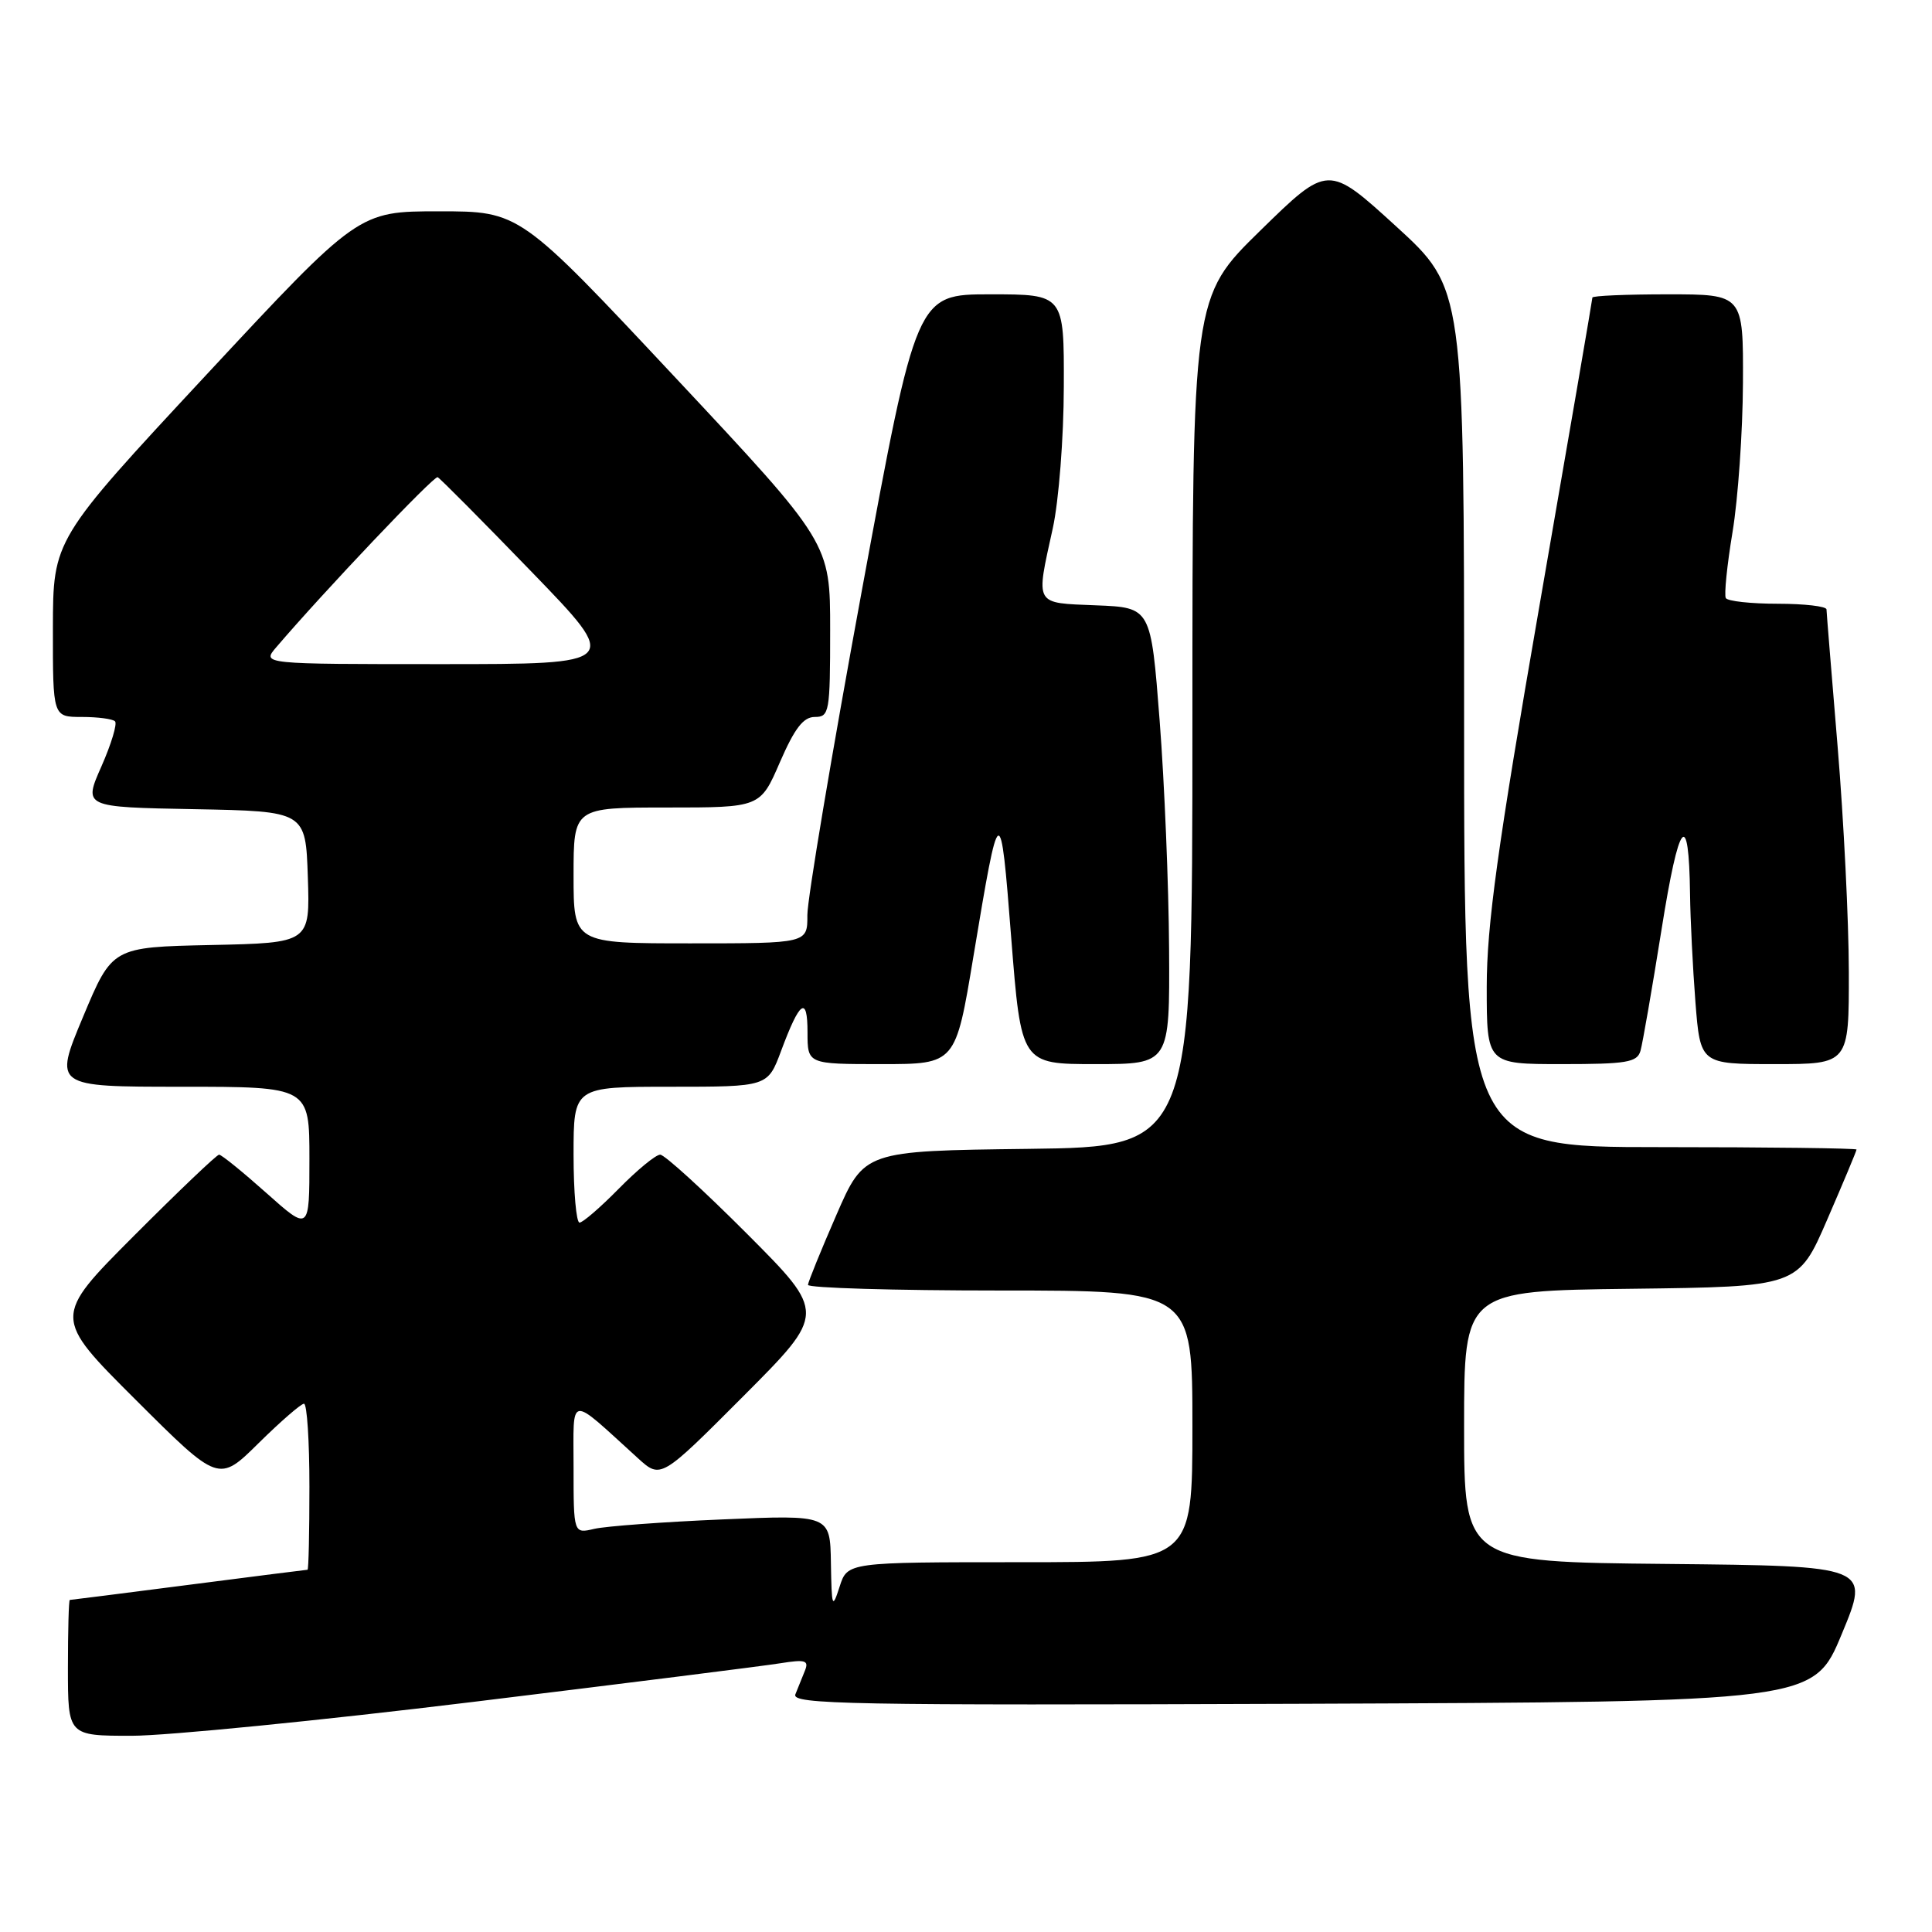 <?xml version="1.0" encoding="UTF-8" standalone="no"?>
<!DOCTYPE svg PUBLIC "-//W3C//DTD SVG 1.1//EN" "http://www.w3.org/Graphics/SVG/1.1/DTD/svg11.dtd" >
<svg xmlns="http://www.w3.org/2000/svg" xmlns:xlink="http://www.w3.org/1999/xlink" version="1.1" viewBox="0 0 256 256">
 <g >
 <path fill="currentColor"
d=" M 62.70 225.51 C 82.94 223.04 101.26 220.74 103.40 220.39 C 106.73 219.86 107.21 220.01 106.65 221.39 C 106.29 222.27 105.73 223.68 105.39 224.51 C 104.85 225.84 112.50 225.98 172.55 225.76 C 240.32 225.50 240.32 225.50 244.05 216.50 C 247.79 207.50 247.79 207.50 220.90 207.23 C 194.00 206.97 194.00 206.97 194.00 189.00 C 194.00 171.04 194.00 171.04 216.13 170.77 C 238.27 170.50 238.27 170.50 242.13 161.57 C 244.26 156.66 246.00 152.50 246.00 152.32 C 246.00 152.15 234.30 152.00 220.00 152.00 C 194.00 152.00 194.00 152.00 194.00 95.11 C 194.00 38.22 194.00 38.22 184.99 29.99 C 175.98 21.77 175.98 21.77 166.99 30.56 C 158.00 39.36 158.00 39.36 158.00 95.66 C 158.00 151.96 158.00 151.96 136.26 152.23 C 114.52 152.50 114.52 152.50 110.82 161.00 C 108.78 165.68 107.09 169.84 107.06 170.25 C 107.03 170.66 118.47 171.00 132.50 171.00 C 158.00 171.00 158.00 171.00 158.00 189.00 C 158.00 207.00 158.00 207.00 135.14 207.00 C 112.29 207.00 112.29 207.00 111.25 210.25 C 110.28 213.26 110.20 213.02 110.10 207.11 C 110.00 200.72 110.00 200.72 95.75 201.33 C 87.91 201.66 80.26 202.23 78.75 202.58 C 76.00 203.23 76.00 203.23 76.00 194.44 C 76.00 184.63 75.20 184.74 84.53 193.22 C 87.56 195.97 87.56 195.97 98.51 184.99 C 109.47 174.00 109.47 174.00 99.00 163.50 C 93.24 157.73 88.06 153.00 87.48 153.00 C 86.89 153.00 84.43 155.03 82.00 157.50 C 79.57 159.97 77.23 162.00 76.79 162.00 C 76.36 162.00 76.00 157.95 76.00 153.00 C 76.00 144.00 76.00 144.00 88.86 144.00 C 101.73 144.00 101.73 144.00 103.50 139.25 C 105.98 132.58 107.00 131.86 107.00 136.80 C 107.00 141.00 107.00 141.00 116.81 141.00 C 126.62 141.00 126.62 141.00 128.98 126.75 C 132.46 105.84 132.55 105.80 133.99 124.25 C 135.31 141.00 135.31 141.00 145.15 141.00 C 155.00 141.00 155.00 141.00 154.91 125.75 C 154.86 117.36 154.30 103.75 153.66 95.50 C 152.50 80.50 152.50 80.50 145.25 80.21 C 136.97 79.87 137.23 80.33 139.50 70.00 C 140.29 66.40 140.95 58.03 140.96 51.25 C 141.00 39.00 141.00 39.00 131.22 39.00 C 121.44 39.00 121.44 39.00 114.20 78.25 C 110.22 99.84 106.97 119.19 106.98 121.25 C 107.00 125.00 107.00 125.00 91.50 125.00 C 76.00 125.00 76.00 125.00 76.00 116.00 C 76.00 107.00 76.00 107.00 88.37 107.00 C 100.74 107.00 100.74 107.00 103.34 101.00 C 105.30 96.49 106.45 95.00 107.97 95.00 C 109.89 95.00 110.00 94.39 110.00 83.47 C 110.00 71.94 110.00 71.94 89.43 49.97 C 68.86 28.00 68.86 28.00 58.18 28.00 C 47.50 28.00 47.50 28.00 27.26 49.75 C 7.03 71.50 7.03 71.50 7.01 83.25 C 7.00 95.00 7.00 95.00 10.83 95.00 C 12.94 95.00 14.93 95.26 15.24 95.58 C 15.56 95.89 14.75 98.58 13.44 101.55 C 11.05 106.95 11.05 106.95 25.77 107.22 C 40.50 107.50 40.50 107.50 40.79 116.22 C 41.08 124.94 41.08 124.94 27.97 125.22 C 14.87 125.50 14.87 125.50 11.00 134.75 C 7.13 144.00 7.13 144.00 24.06 144.00 C 41.00 144.00 41.00 144.00 41.00 153.58 C 41.00 163.16 41.00 163.16 35.30 158.08 C 32.17 155.29 29.35 153.00 29.03 153.00 C 28.72 153.00 23.64 157.85 17.73 163.77 C 7.00 174.53 7.00 174.53 17.99 185.49 C 28.98 196.45 28.98 196.45 34.27 191.22 C 37.18 188.35 39.89 186.00 40.28 186.00 C 40.68 186.00 41.00 190.95 41.00 197.00 C 41.00 203.05 40.89 208.00 40.75 208.00 C 40.61 208.00 33.53 208.90 25.00 210.00 C 16.47 211.10 9.39 212.00 9.25 212.00 C 9.11 212.00 9.00 216.05 9.00 221.00 C 9.00 230.00 9.00 230.00 17.45 230.00 C 22.09 230.00 42.45 227.98 62.70 225.51 Z  M 217.37 139.25 C 217.65 138.29 218.90 131.06 220.16 123.19 C 222.48 108.57 223.79 106.95 223.94 118.50 C 223.98 121.80 224.30 128.21 224.65 132.75 C 225.30 141.00 225.30 141.00 235.15 141.00 C 245.00 141.00 245.00 141.00 244.98 128.75 C 244.97 122.01 244.30 108.62 243.50 99.00 C 242.70 89.38 242.03 81.16 242.02 80.75 C 242.01 80.34 239.10 80.00 235.56 80.00 C 232.02 80.00 228.92 79.66 228.68 79.25 C 228.44 78.84 228.84 74.90 229.57 70.50 C 230.30 66.10 230.92 57.21 230.95 50.75 C 231.00 39.00 231.00 39.00 221.00 39.00 C 215.50 39.00 211.00 39.19 211.00 39.43 C 211.00 39.66 207.85 58.00 204.00 80.18 C 198.42 112.32 197.01 122.58 197.00 130.75 C 197.00 141.00 197.00 141.00 206.93 141.00 C 215.53 141.00 216.93 140.77 217.37 139.25 Z  M 36.60 85.77 C 42.93 78.36 57.50 63.01 57.99 63.23 C 58.31 63.38 63.90 69.01 70.42 75.75 C 82.28 88.00 82.28 88.00 58.48 88.00 C 34.69 88.00 34.69 88.00 36.60 85.77 Z "/>
</g>
</svg>